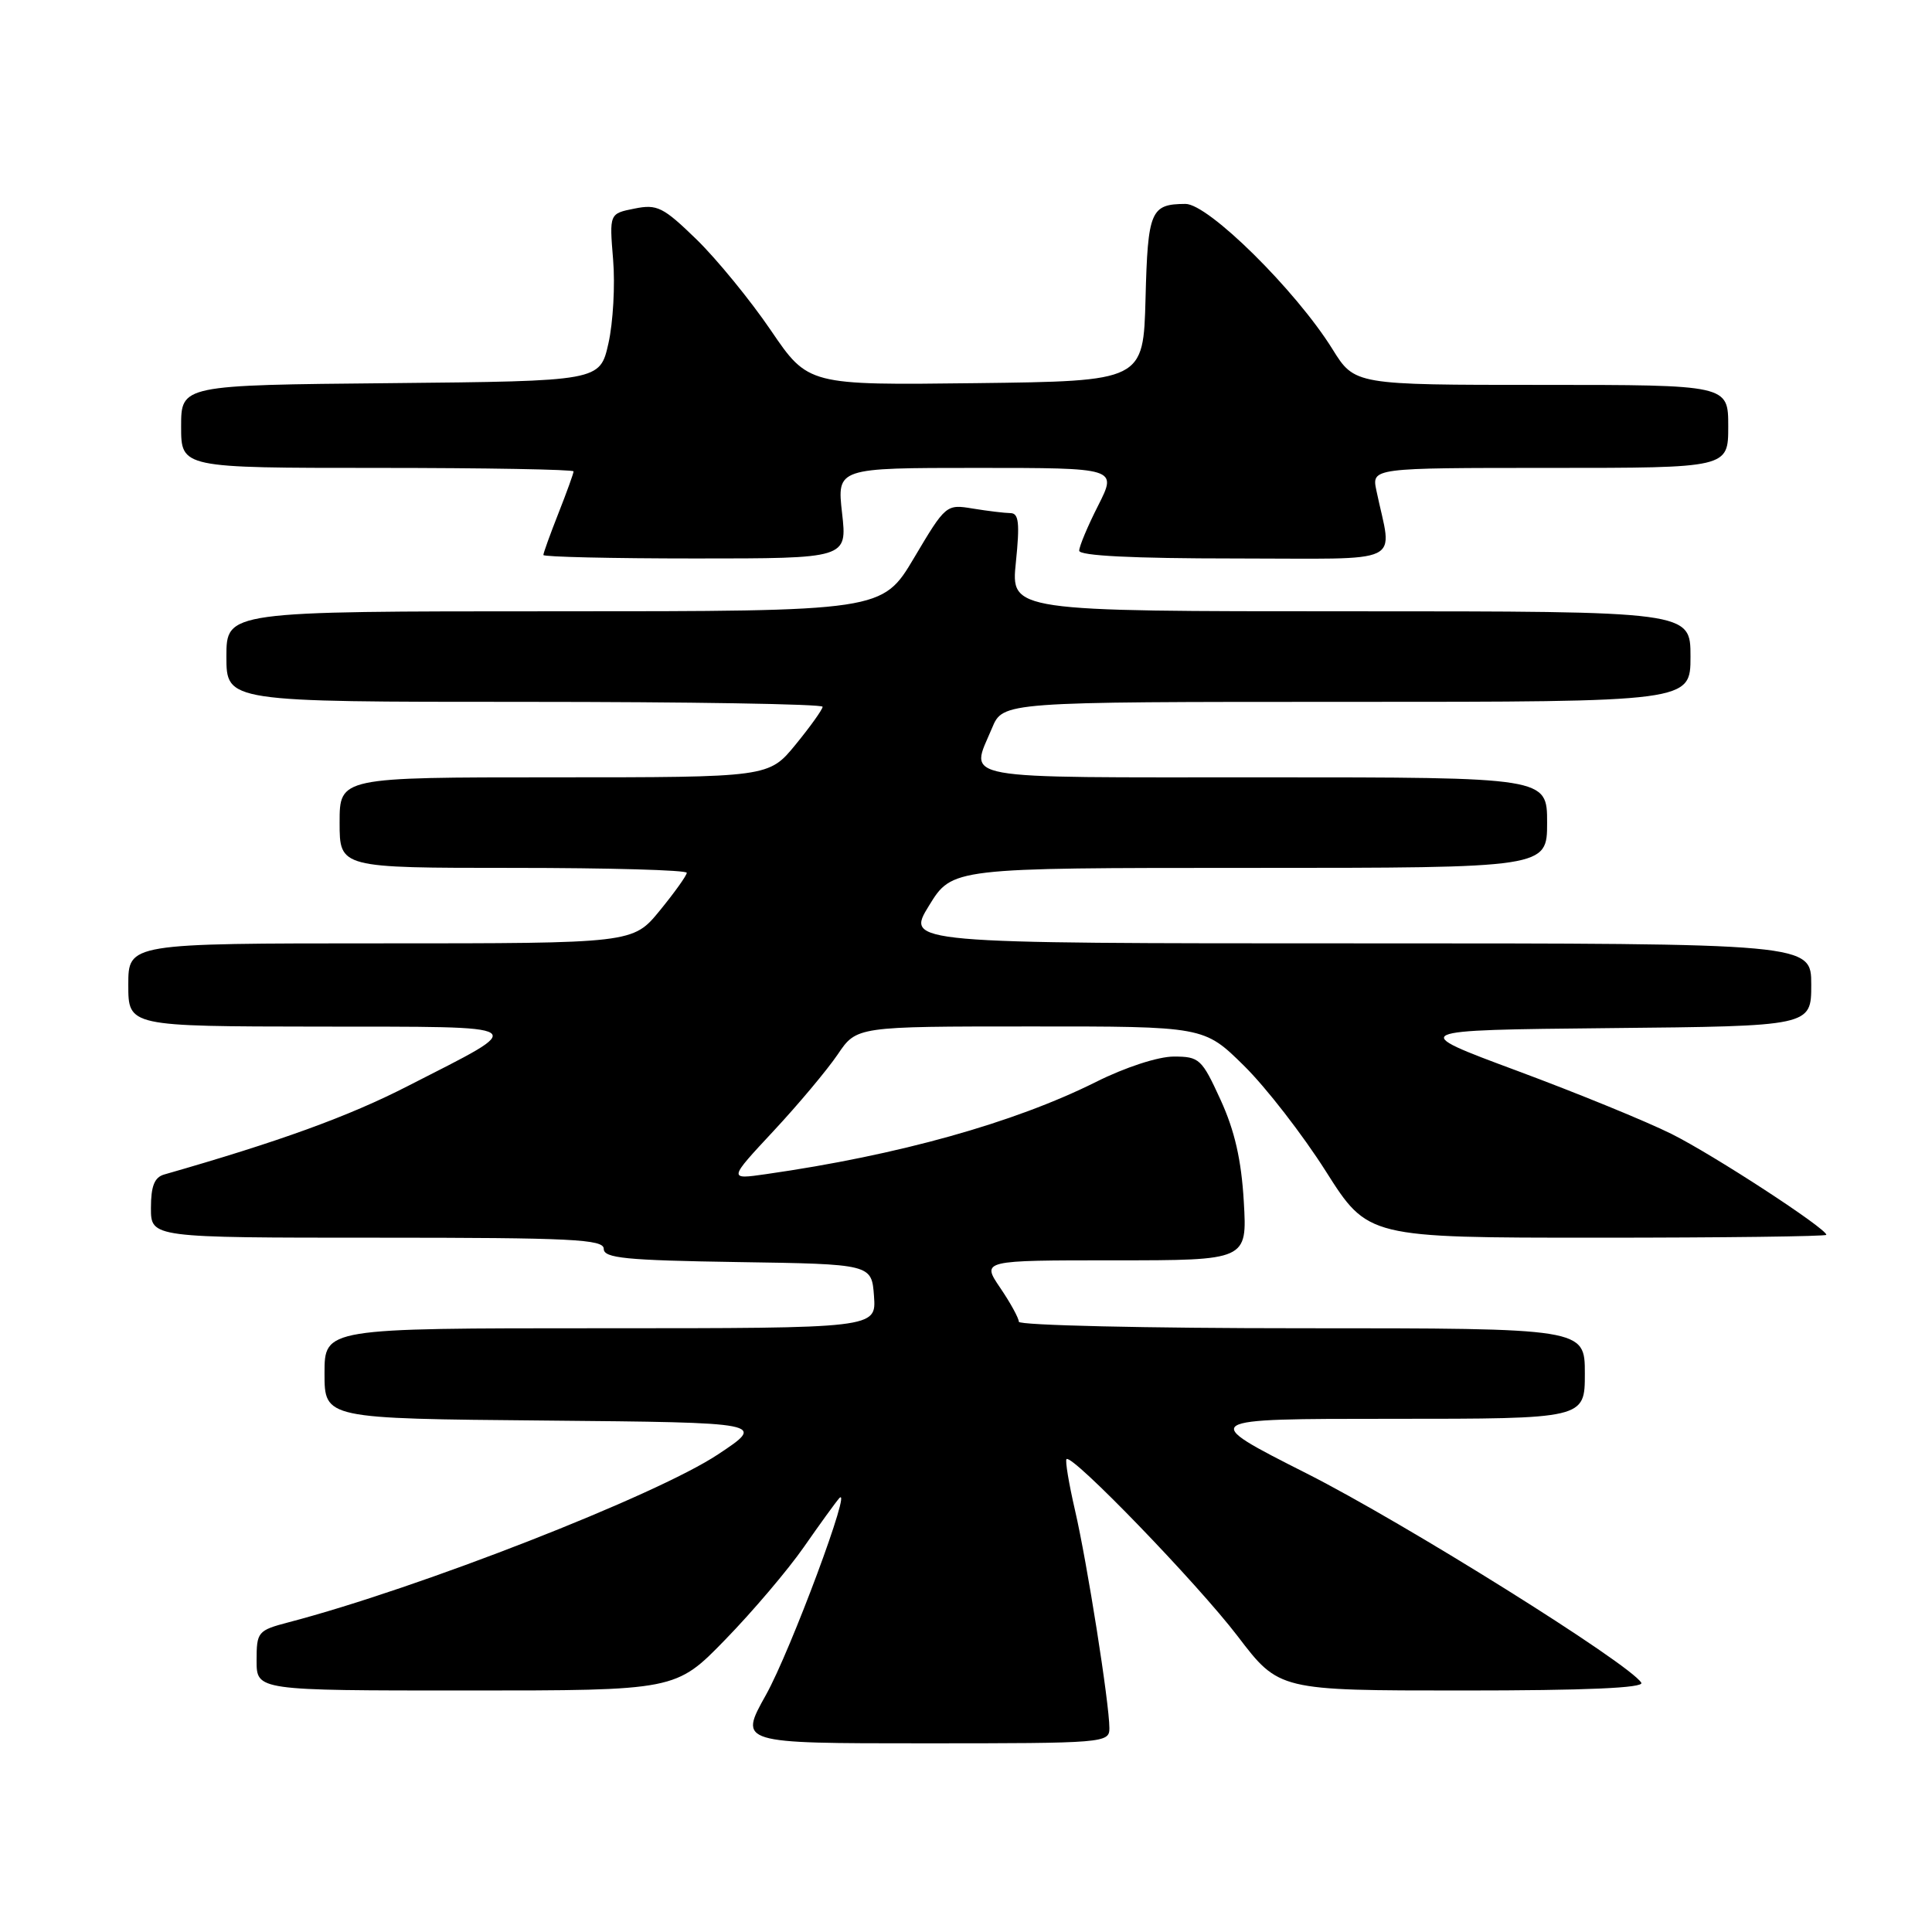 <?xml version="1.0" encoding="UTF-8" standalone="no"?>
<!DOCTYPE svg PUBLIC "-//W3C//DTD SVG 1.1//EN" "http://www.w3.org/Graphics/SVG/1.1/DTD/svg11.dtd" >
<svg xmlns="http://www.w3.org/2000/svg" xmlns:xlink="http://www.w3.org/1999/xlink" version="1.1" viewBox="0 0 256 256">
 <g >
 <path fill="currentColor"
d=" M 147.00 228.99 C 147.00 225.74 144.05 207.03 142.44 200.10 C 141.63 196.58 141.12 193.54 141.32 193.34 C 142.05 192.62 158.66 209.82 164.00 216.81 C 169.48 224.00 169.48 224.00 193.80 224.00 C 210.17 224.00 217.91 223.66 217.48 222.97 C 215.92 220.44 186.13 201.81 173.16 195.25 C 158.82 188.00 158.82 188.00 184.41 188.00 C 210.00 188.00 210.00 188.00 210.00 182.00 C 210.00 176.00 210.00 176.00 172.50 176.00 C 151.88 176.00 135.00 175.61 135.00 175.14 C 135.00 174.67 133.89 172.64 132.53 170.64 C 130.06 167.00 130.06 167.00 147.66 167.00 C 165.26 167.00 165.26 167.00 164.81 159.23 C 164.49 153.69 163.60 149.81 161.73 145.73 C 159.25 140.31 158.92 140.00 155.53 140.00 C 153.47 140.00 149.10 141.42 145.23 143.36 C 134.35 148.79 119.06 153.07 101.50 155.58 C 96.50 156.30 96.50 156.30 102.50 149.86 C 105.80 146.32 109.62 141.75 111.00 139.72 C 113.50 136.01 113.50 136.01 136.52 136.01 C 159.54 136.00 159.54 136.00 164.82 141.20 C 167.73 144.06 172.61 150.36 175.68 155.20 C 181.26 164.00 181.26 164.00 211.63 164.00 C 228.33 164.00 242.00 163.83 242.00 163.62 C 242.00 162.78 227.07 153.04 221.50 150.26 C 218.20 148.61 208.98 144.84 201.01 141.88 C 186.53 136.50 186.53 136.50 213.26 136.23 C 240.00 135.97 240.00 135.97 240.00 130.48 C 240.00 125.00 240.00 125.00 180.01 125.00 C 120.02 125.00 120.02 125.00 123.10 120.00 C 126.17 115.00 126.17 115.00 165.59 115.00 C 205.00 115.00 205.00 115.00 205.00 109.00 C 205.00 103.00 205.00 103.00 167.50 103.00 C 125.99 103.00 128.53 103.46 131.45 96.47 C 132.90 93.00 132.90 93.00 178.45 93.00 C 224.00 93.00 224.00 93.00 224.00 87.00 C 224.00 81.00 224.00 81.00 178.97 81.00 C 133.94 81.00 133.94 81.00 134.61 74.50 C 135.14 69.30 135.00 68.00 133.89 67.99 C 133.12 67.98 130.89 67.71 128.92 67.39 C 125.38 66.80 125.31 66.86 121.13 73.90 C 116.91 81.00 116.91 81.00 73.46 81.00 C 30.00 81.00 30.00 81.00 30.00 87.00 C 30.00 93.00 30.00 93.00 69.50 93.00 C 91.22 93.00 109.00 93.29 109.00 93.65 C 109.00 94.00 107.39 96.25 105.43 98.65 C 101.87 103.00 101.87 103.00 73.43 103.00 C 45.00 103.00 45.00 103.00 45.00 109.00 C 45.00 115.00 45.00 115.00 68.00 115.00 C 80.65 115.00 91.00 115.29 91.00 115.65 C 91.00 116.00 89.39 118.25 87.43 120.65 C 83.87 125.00 83.87 125.00 50.43 125.00 C 17.00 125.00 17.00 125.00 17.00 130.50 C 17.00 136.00 17.00 136.00 42.25 136.03 C 71.01 136.07 70.30 135.59 54.03 143.91 C 46.18 147.94 37.01 151.26 21.75 155.63 C 20.46 156.00 20.00 157.18 20.00 160.07 C 20.00 164.00 20.00 164.00 50.00 164.00 C 75.79 164.00 80.00 164.21 80.00 165.48 C 80.00 166.71 82.89 167.00 97.75 167.23 C 115.50 167.50 115.50 167.50 115.81 171.75 C 116.11 176.00 116.11 176.00 79.56 176.00 C 43.00 176.00 43.00 176.00 43.00 181.98 C 43.00 187.97 43.00 187.97 72.25 188.23 C 101.50 188.50 101.50 188.50 95.13 192.72 C 86.96 198.15 55.53 210.44 38.25 214.96 C 34.15 216.04 34.00 216.22 34.00 220.04 C 34.00 224.00 34.00 224.00 61.78 224.00 C 89.55 224.00 89.55 224.00 96.11 217.25 C 99.72 213.54 104.40 208.03 106.51 205.00 C 108.62 201.97 110.72 199.07 111.18 198.55 C 113.09 196.34 104.77 218.72 101.49 224.59 C 97.90 231.00 97.90 231.00 122.45 231.00 C 146.36 231.00 147.00 230.95 147.00 228.99 Z  M 111.58 68.00 C 110.90 62.00 110.90 62.00 129.47 62.00 C 148.03 62.00 148.03 62.00 145.52 66.97 C 144.13 69.70 143.00 72.40 143.00 72.97 C 143.00 73.64 150.10 74.00 163.62 74.00 C 186.69 74.00 184.47 75.06 182.38 65.00 C 181.75 62.00 181.75 62.00 205.38 62.00 C 229.00 62.00 229.00 62.00 229.00 56.50 C 229.00 51.00 229.00 51.00 204.25 51.00 C 179.50 51.00 179.50 51.00 176.55 46.25 C 171.70 38.46 160.10 27.00 157.08 27.02 C 152.46 27.04 152.09 27.93 151.79 39.54 C 151.50 50.50 151.50 50.50 129.29 50.77 C 107.09 51.04 107.09 51.04 102.14 43.77 C 99.42 39.77 94.99 34.36 92.30 31.73 C 87.87 27.43 87.08 27.03 84.07 27.64 C 80.74 28.30 80.74 28.30 81.24 34.40 C 81.52 37.76 81.24 42.75 80.62 45.50 C 79.49 50.50 79.49 50.50 51.74 50.77 C 24.00 51.03 24.00 51.03 24.00 56.52 C 24.00 62.00 24.00 62.00 50.00 62.00 C 64.30 62.00 76.00 62.21 76.00 62.46 C 76.00 62.72 75.10 65.21 74.00 68.00 C 72.90 70.79 72.00 73.28 72.00 73.54 C 72.00 73.79 81.06 74.00 92.13 74.00 C 112.26 74.00 112.26 74.00 111.58 68.00 Z "/>
</g>
</svg>